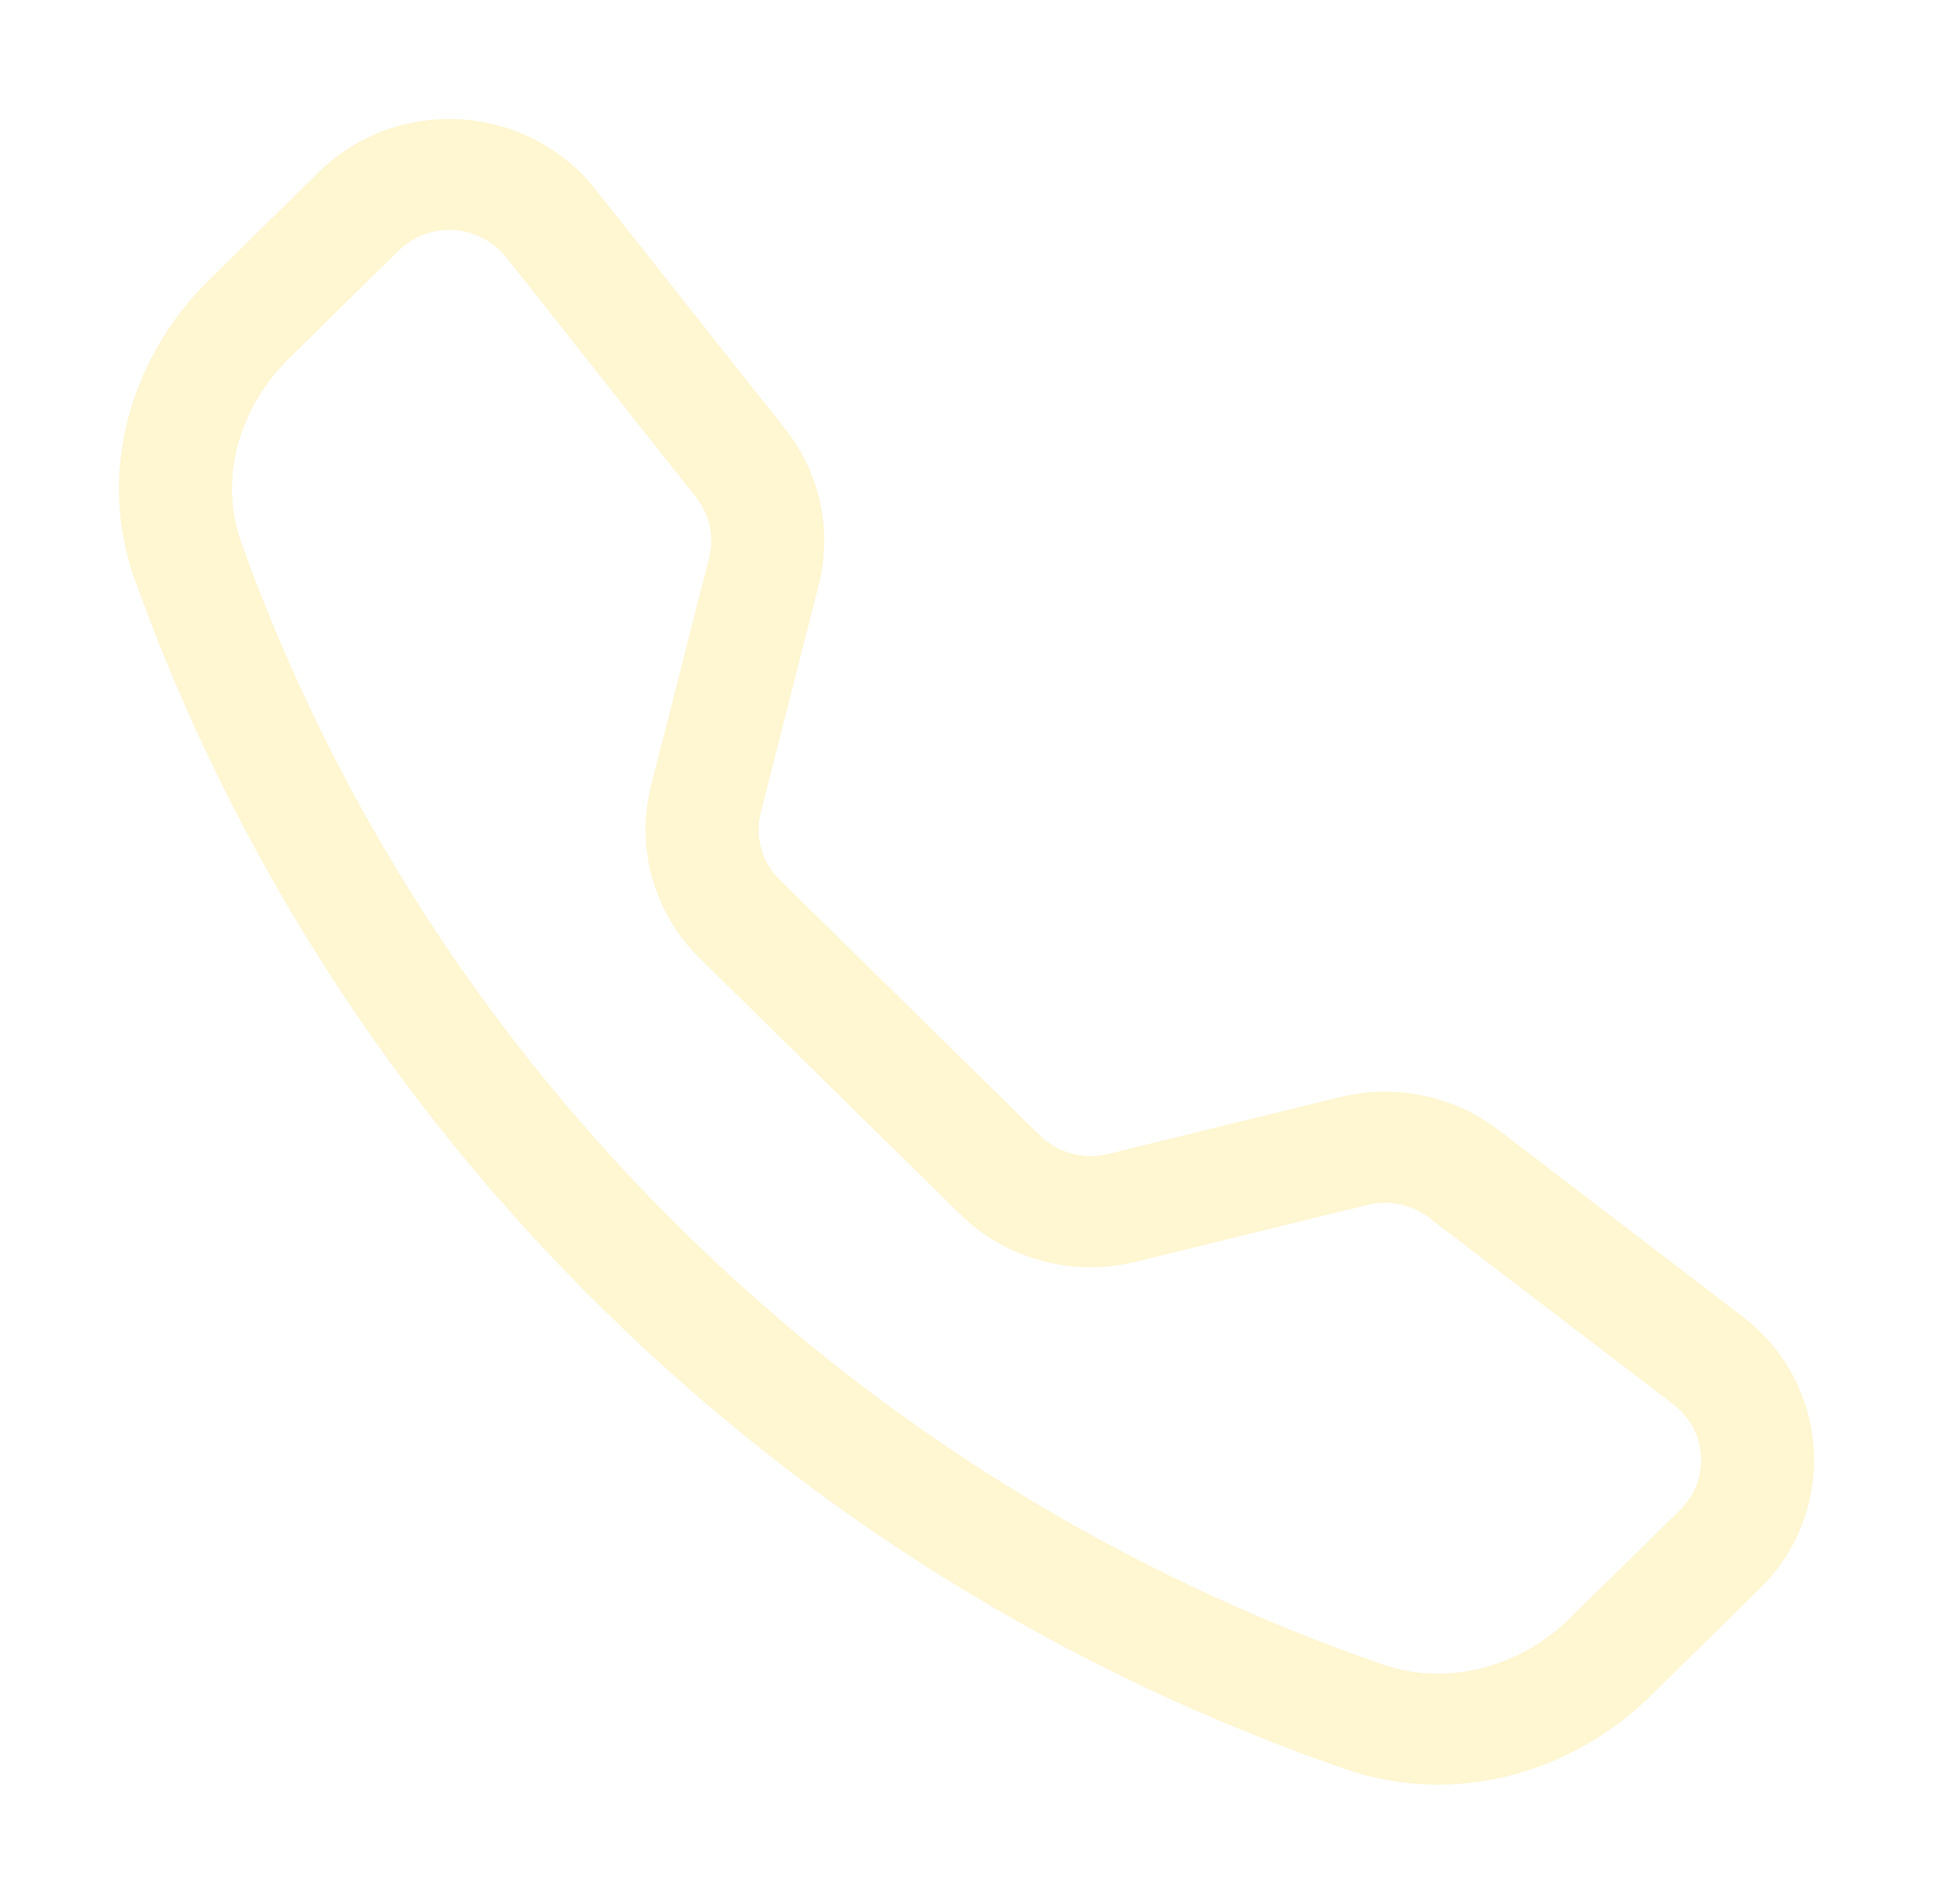 <svg width="65" height="64" viewBox="0 0 65 64" fill="none" xmlns="http://www.w3.org/2000/svg">
<g clip-path="url(#clip0_201_1540)" filter="url(#filter0_d_201_1540)">
<path d="M17.018 4.648C16.808 4.383 16.542 4.164 16.239 4.007C15.936 3.849 15.602 3.757 15.261 3.736C14.918 3.715 14.576 3.766 14.255 3.886C13.935 4.005 13.644 4.19 13.402 4.428L9.718 8.05C7.998 9.744 7.363 12.142 8.115 14.245C11.235 22.952 16.31 30.857 22.964 37.373C29.597 43.91 37.643 48.896 46.505 51.961C48.646 52.7 51.086 52.077 52.81 50.386L56.494 46.767C56.736 46.529 56.925 46.244 57.046 45.929C57.167 45.614 57.219 45.277 57.198 44.941C57.176 44.605 57.083 44.278 56.923 43.98C56.763 43.682 56.54 43.422 56.27 43.215L48.051 36.936C47.762 36.716 47.426 36.563 47.068 36.489C46.71 36.415 46.339 36.422 45.984 36.509L38.183 38.423C37.141 38.679 36.05 38.666 35.016 38.384C33.981 38.102 33.039 37.563 32.28 36.817L23.53 28.217C22.77 27.472 22.22 26.546 21.933 25.53C21.646 24.513 21.631 23.441 21.891 22.418L23.844 14.753C23.932 14.404 23.939 14.04 23.864 13.689C23.789 13.337 23.633 13.007 23.409 12.723L17.018 4.648ZM10.712 1.789C11.336 1.176 12.085 0.701 12.909 0.394C13.734 0.088 14.616 -0.043 15.496 0.011C16.376 0.065 17.234 0.302 18.014 0.707C18.793 1.112 19.476 1.675 20.017 2.359L26.409 10.43C27.581 11.911 27.994 13.839 27.531 15.659L25.582 23.324C25.481 23.721 25.487 24.137 25.598 24.532C25.709 24.926 25.922 25.285 26.216 25.575L34.969 34.174C35.264 34.464 35.631 34.674 36.033 34.783C36.435 34.892 36.859 34.897 37.264 34.797L45.062 32.883C45.976 32.658 46.93 32.641 47.852 32.832C48.774 33.023 49.64 33.417 50.384 33.985L58.599 40.264C61.553 42.522 61.823 46.809 59.18 49.403L55.496 53.022C52.86 55.612 48.92 56.749 45.247 55.479C35.846 52.229 27.311 46.942 20.274 40.009C13.218 33.096 7.836 24.712 4.528 15.477C3.238 11.872 4.396 7.998 7.032 5.408L10.716 1.789H10.712Z" fill="#FFF6D2"/>
</g>
<defs>
<filter id="filter0_d_201_1540" x="0" y="0" width="65" height="64" filterUnits="userSpaceOnUse" color-interpolation-filters="sRGB">
<feFlood flood-opacity="0" result="BackgroundImageFix"/>
<feColorMatrix in="SourceAlpha" type="matrix" values="0 0 0 0 0 0 0 0 0 0 0 0 0 0 0 0 0 0 127 0" result="hardAlpha"/>
<feOffset dy="4"/>
<feGaussianBlur stdDeviation="2"/>
<feComposite in2="hardAlpha" operator="out"/>
<feColorMatrix type="matrix" values="0 0 0 0 0 0 0 0 0 0 0 0 0 0 0 0 0 0 0.25 0"/>
<feBlend mode="normal" in2="BackgroundImageFix" result="effect1_dropShadow_201_1540"/>
<feBlend mode="normal" in="SourceGraphic" in2="effect1_dropShadow_201_1540" result="shape"/>
</filter>
<clipPath id="clip0_201_1540">
<rect width="57" height="56" fill="white" transform="translate(4)"/>
</clipPath>
</defs>
</svg>
